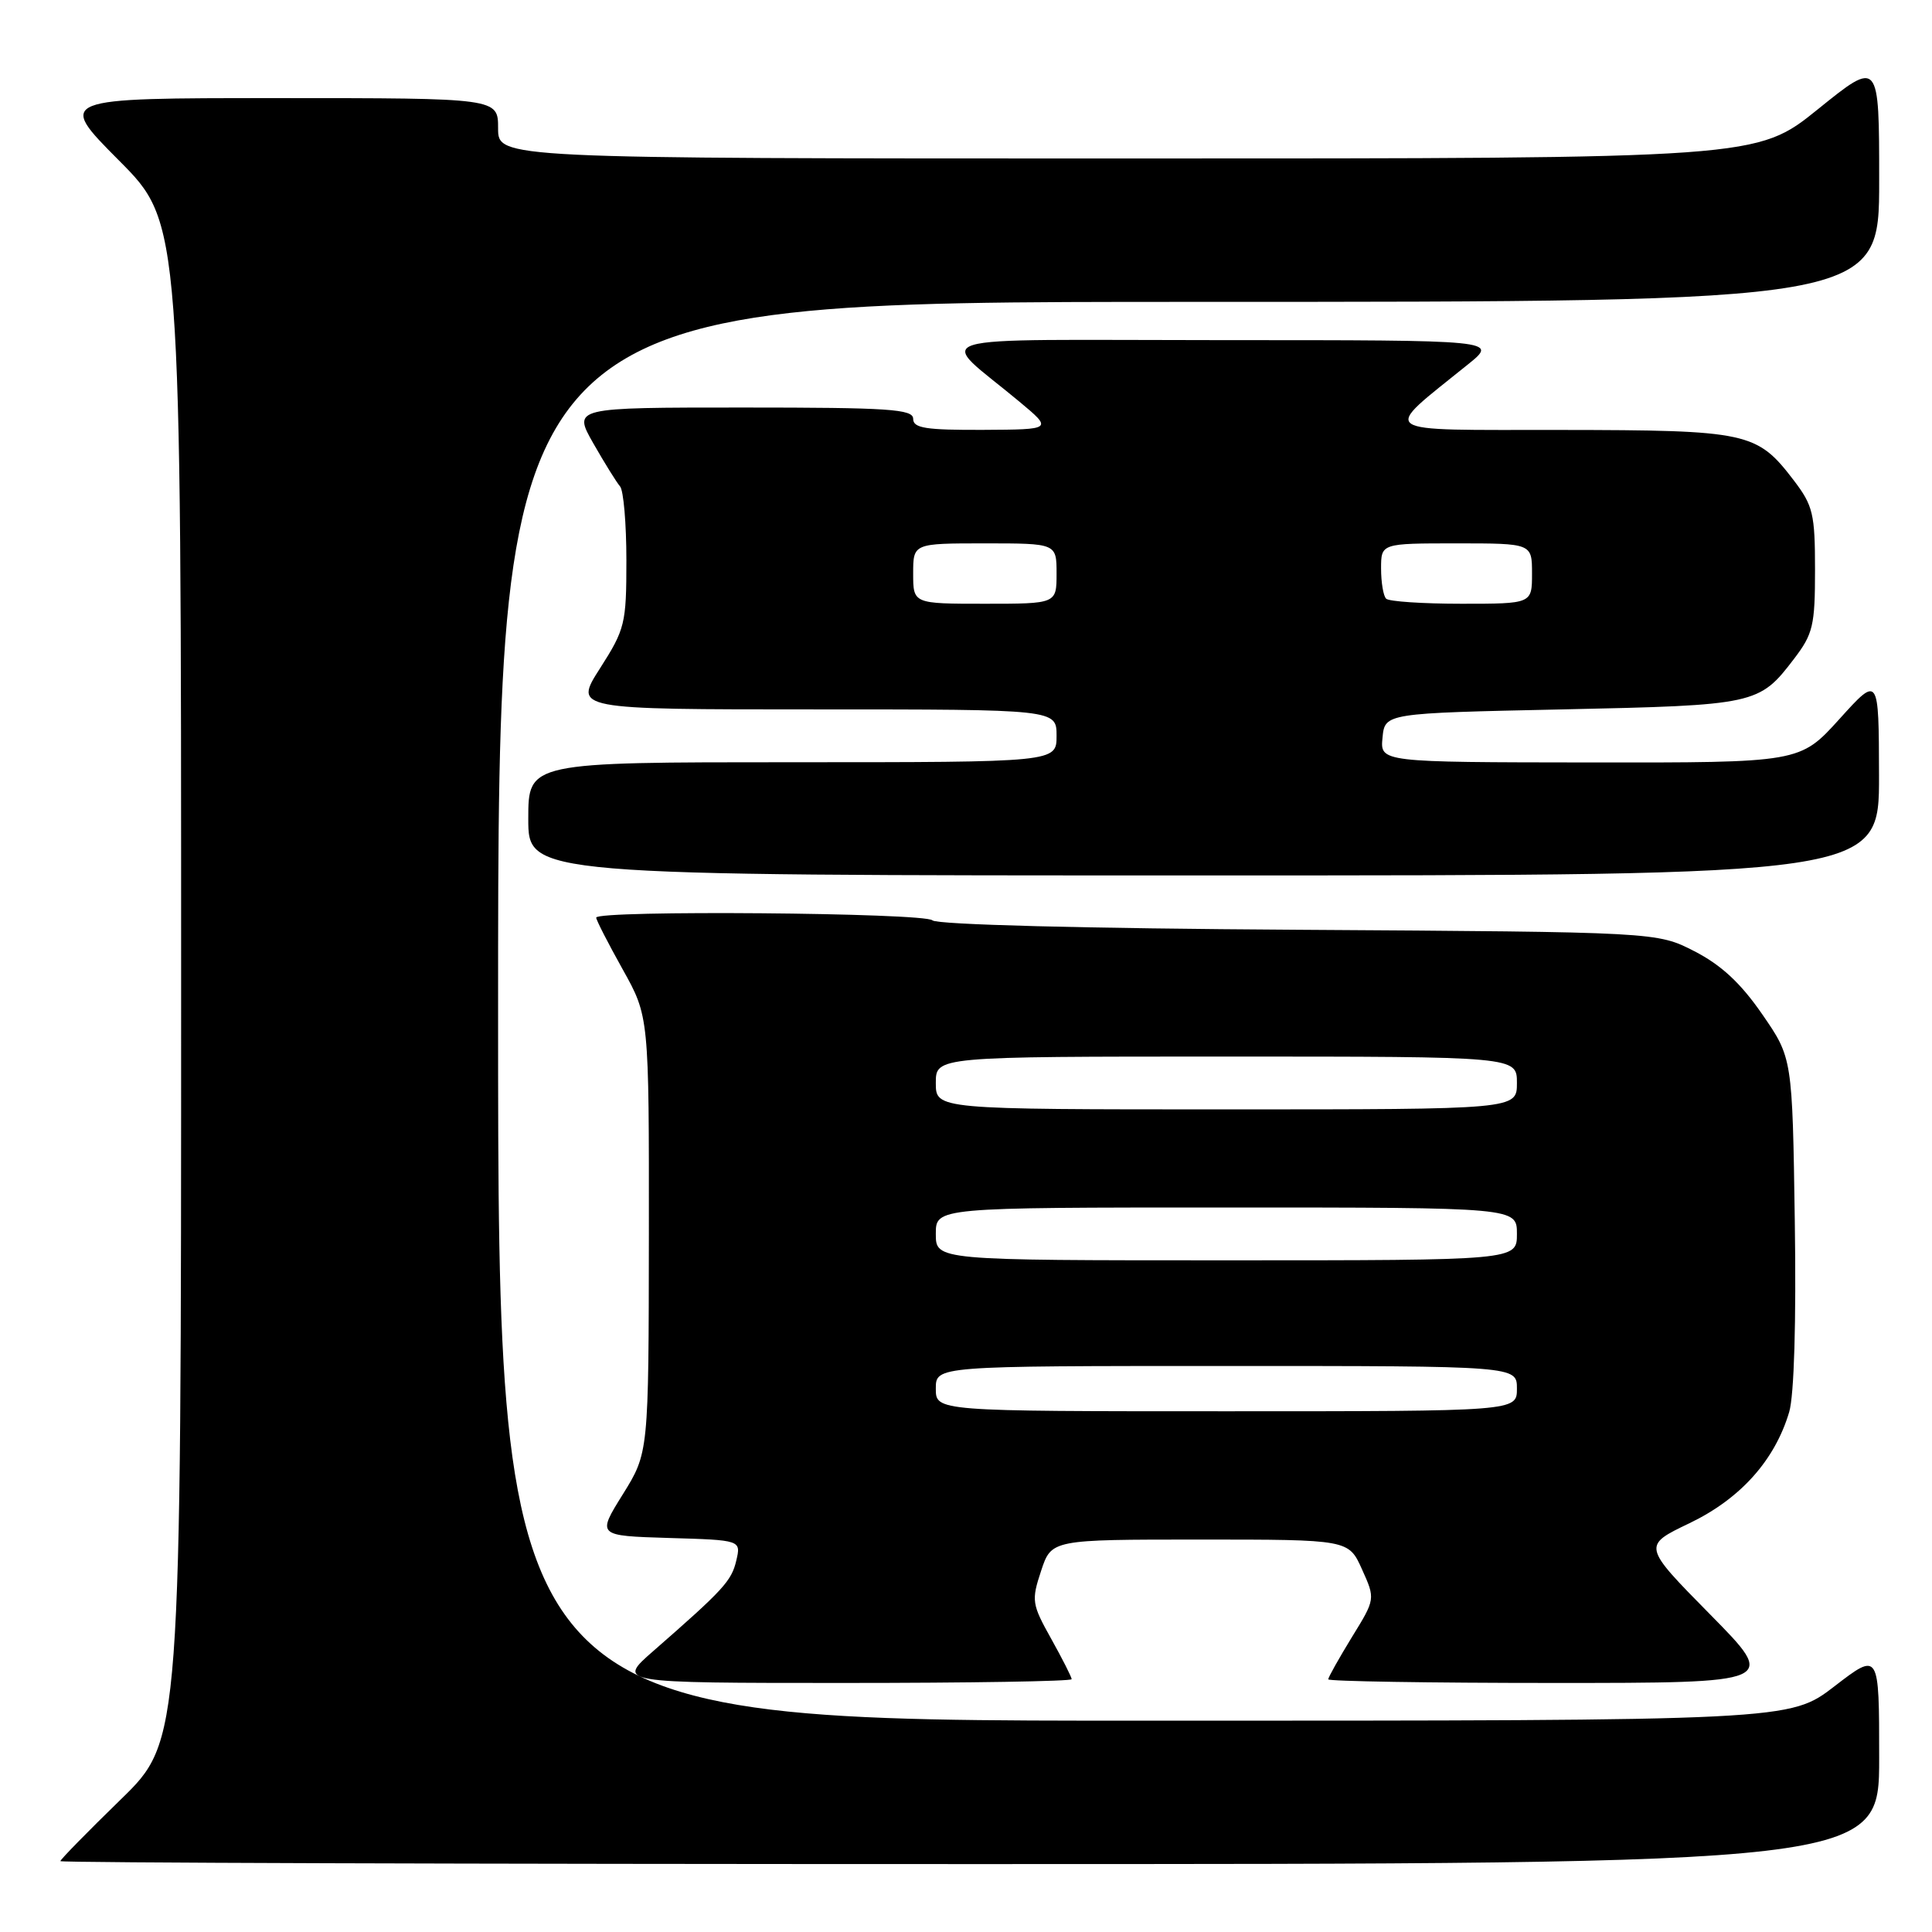 <?xml version="1.0" encoding="UTF-8" standalone="no"?>
<!DOCTYPE svg PUBLIC "-//W3C//DTD SVG 1.1//EN" "http://www.w3.org/Graphics/SVG/1.1/DTD/svg11.dtd" >
<svg xmlns="http://www.w3.org/2000/svg" xmlns:xlink="http://www.w3.org/1999/xlink" version="1.1" viewBox="0 0 256 256">
 <g >
 <path fill="currentColor"
d=" M 249.00 232.94 C 249.00 218.88 249.00 218.88 243.08 223.44 C 237.15 228.00 237.15 228.00 151.58 228.00 C 66.00 228.00 66.00 228.00 66.00 134.00 C 66.00 40.00 66.00 40.00 157.50 40.00 C 249.00 40.00 249.00 40.00 249.00 23.96 C 249.00 7.92 249.00 7.92 240.90 14.46 C 232.80 21.00 232.80 21.00 149.40 21.00 C 66.00 21.00 66.00 21.00 66.00 17.00 C 66.00 13.00 66.00 13.00 36.77 13.00 C 7.54 13.00 7.54 13.00 15.77 21.27 C 24.00 29.54 24.00 29.54 24.00 130.10 C 24.00 230.65 24.00 230.65 16.00 238.44 C 11.60 242.72 8.00 246.40 8.00 246.61 C 8.00 246.83 62.22 247.00 128.50 247.00 C 249.00 247.00 249.00 247.00 249.00 232.94 Z  M 142.00 222.50 C 142.00 222.23 140.78 219.82 139.29 217.15 C 136.72 212.55 136.65 212.08 137.95 208.15 C 139.32 204.00 139.32 204.00 159.01 204.00 C 178.70 204.00 178.70 204.00 180.47 207.94 C 182.25 211.88 182.25 211.88 179.12 216.95 C 177.41 219.75 176.00 222.25 176.00 222.52 C 176.00 222.78 189.40 223.00 205.78 223.00 C 235.55 223.00 235.55 223.00 226.59 213.91 C 217.63 204.82 217.63 204.82 223.87 201.83 C 230.62 198.59 235.18 193.49 237.08 187.09 C 237.73 184.88 238.02 175.17 237.82 161.84 C 237.50 140.18 237.50 140.18 233.50 134.39 C 230.65 130.26 228.07 127.87 224.53 126.05 C 219.56 123.50 219.56 123.50 172.03 123.20 C 143.65 123.03 124.12 122.52 123.55 121.95 C 122.54 120.94 79.00 120.58 79.00 121.59 C 79.00 121.91 80.58 124.99 82.50 128.43 C 86.00 134.69 86.00 134.69 85.98 163.60 C 85.95 192.50 85.95 192.50 82.53 198.00 C 79.10 203.50 79.10 203.50 88.65 203.79 C 98.20 204.07 98.20 204.07 97.56 206.79 C 96.93 209.49 95.87 210.64 86.59 218.75 C 81.72 223.00 81.72 223.00 111.86 223.00 C 128.44 223.00 142.00 222.78 142.00 222.50 Z  M 248.98 102.75 C 248.95 89.50 248.95 89.50 243.73 95.28 C 238.50 101.06 238.50 101.06 210.69 101.03 C 182.87 101.00 182.87 101.00 183.19 97.75 C 183.50 94.50 183.50 94.50 207.00 94.00 C 232.66 93.45 233.10 93.36 237.71 87.31 C 240.24 84.00 240.50 82.89 240.50 75.50 C 240.50 68.11 240.24 67.00 237.70 63.67 C 232.80 57.25 231.67 57.00 206.80 56.97 C 181.88 56.94 182.91 57.67 194.52 48.28 C 198.50 45.07 198.50 45.07 162.00 45.07 C 120.78 45.06 124.10 44.06 135.06 53.21 C 139.50 56.91 139.50 56.91 130.25 56.96 C 122.67 56.99 121.00 56.73 121.00 55.50 C 121.00 54.21 117.83 54.00 98.46 54.00 C 75.92 54.00 75.92 54.00 78.62 58.75 C 80.11 61.36 81.71 63.93 82.16 64.45 C 82.62 64.97 83.00 69.38 83.00 74.25 C 83.00 82.65 82.82 83.37 79.51 88.55 C 76.02 94.00 76.02 94.00 108.01 94.00 C 140.00 94.00 140.00 94.00 140.00 97.50 C 140.00 101.00 140.00 101.00 105.00 101.00 C 70.00 101.00 70.00 101.00 70.00 108.50 C 70.00 116.00 70.00 116.00 159.50 116.00 C 249.00 116.00 249.00 116.00 248.98 102.75 Z  M 124.00 184.00 C 124.00 181.00 124.00 181.00 162.50 181.00 C 201.00 181.00 201.00 181.00 201.00 184.00 C 201.00 187.00 201.00 187.00 162.50 187.00 C 124.00 187.00 124.00 187.00 124.00 184.00 Z  M 124.00 163.50 C 124.00 160.00 124.00 160.00 162.50 160.00 C 201.00 160.00 201.00 160.00 201.00 163.50 C 201.00 167.00 201.00 167.00 162.50 167.00 C 124.00 167.00 124.00 167.00 124.00 163.50 Z  M 124.00 143.50 C 124.00 140.00 124.00 140.00 162.50 140.00 C 201.00 140.00 201.00 140.00 201.00 143.50 C 201.00 147.00 201.00 147.00 162.50 147.00 C 124.00 147.00 124.00 147.00 124.00 143.50 Z  M 121.00 76.00 C 121.00 72.00 121.00 72.00 130.50 72.00 C 140.00 72.00 140.00 72.00 140.00 76.00 C 140.00 80.00 140.00 80.00 130.50 80.00 C 121.00 80.00 121.00 80.00 121.00 76.00 Z  M 183.67 79.33 C 183.30 78.97 183.00 77.17 183.00 75.33 C 183.00 72.00 183.00 72.00 193.00 72.00 C 203.00 72.00 203.00 72.00 203.00 76.00 C 203.00 80.00 203.00 80.00 193.67 80.00 C 188.53 80.00 184.03 79.70 183.67 79.33 Z "/>
</g>
</svg>
